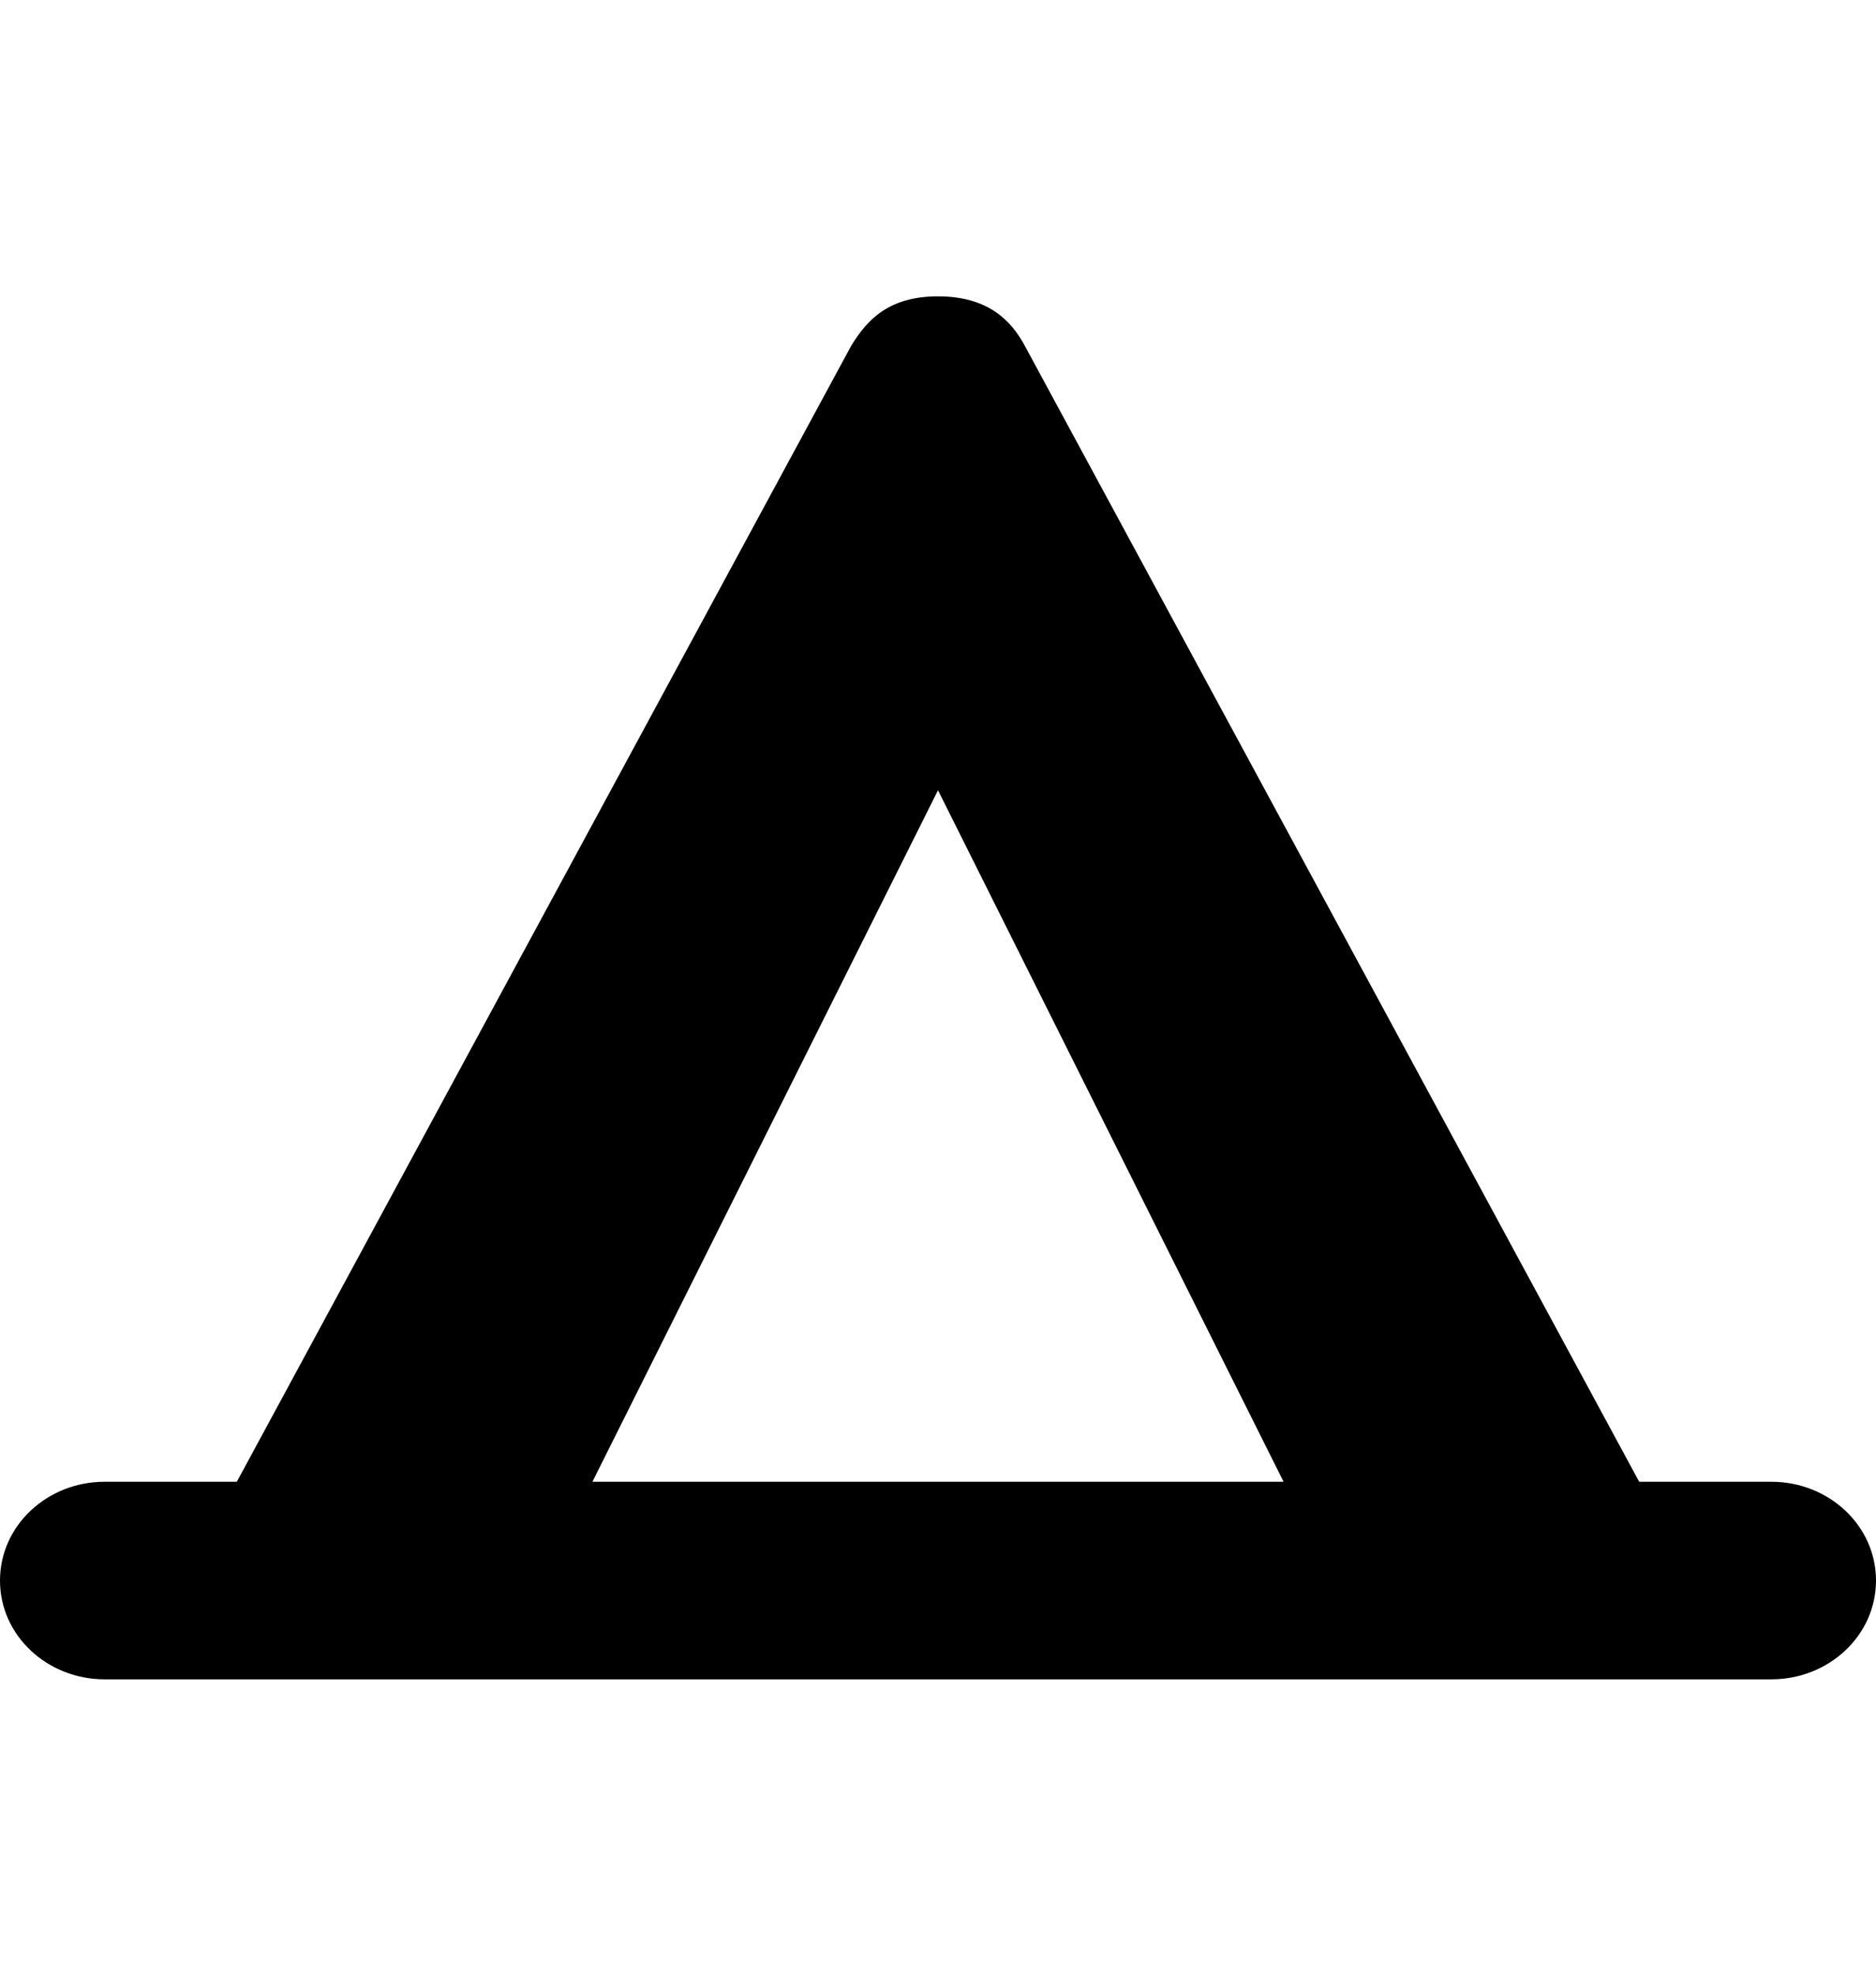 <svg height="512" width="486.4" xmlns="http://www.w3.org/2000/svg"><path d="m243.2 76.8c-12.8 0-18.4 6.1-22.5 12.8l-159.3 294.4h-34.3c-14.8 0-27.1 11.3-27.1 25.6s12.3 25.6 27.1 25.6h432.2c14.8 0 27.1-11.3 27.1-25.6s-12.3-25.6-27.1-25.6h-34.3l-159.3-294.4c-3.6-6.7-9.7-12.8-22.5-12.8z m0 128l89.6 179.2h-179.2z" /></svg>